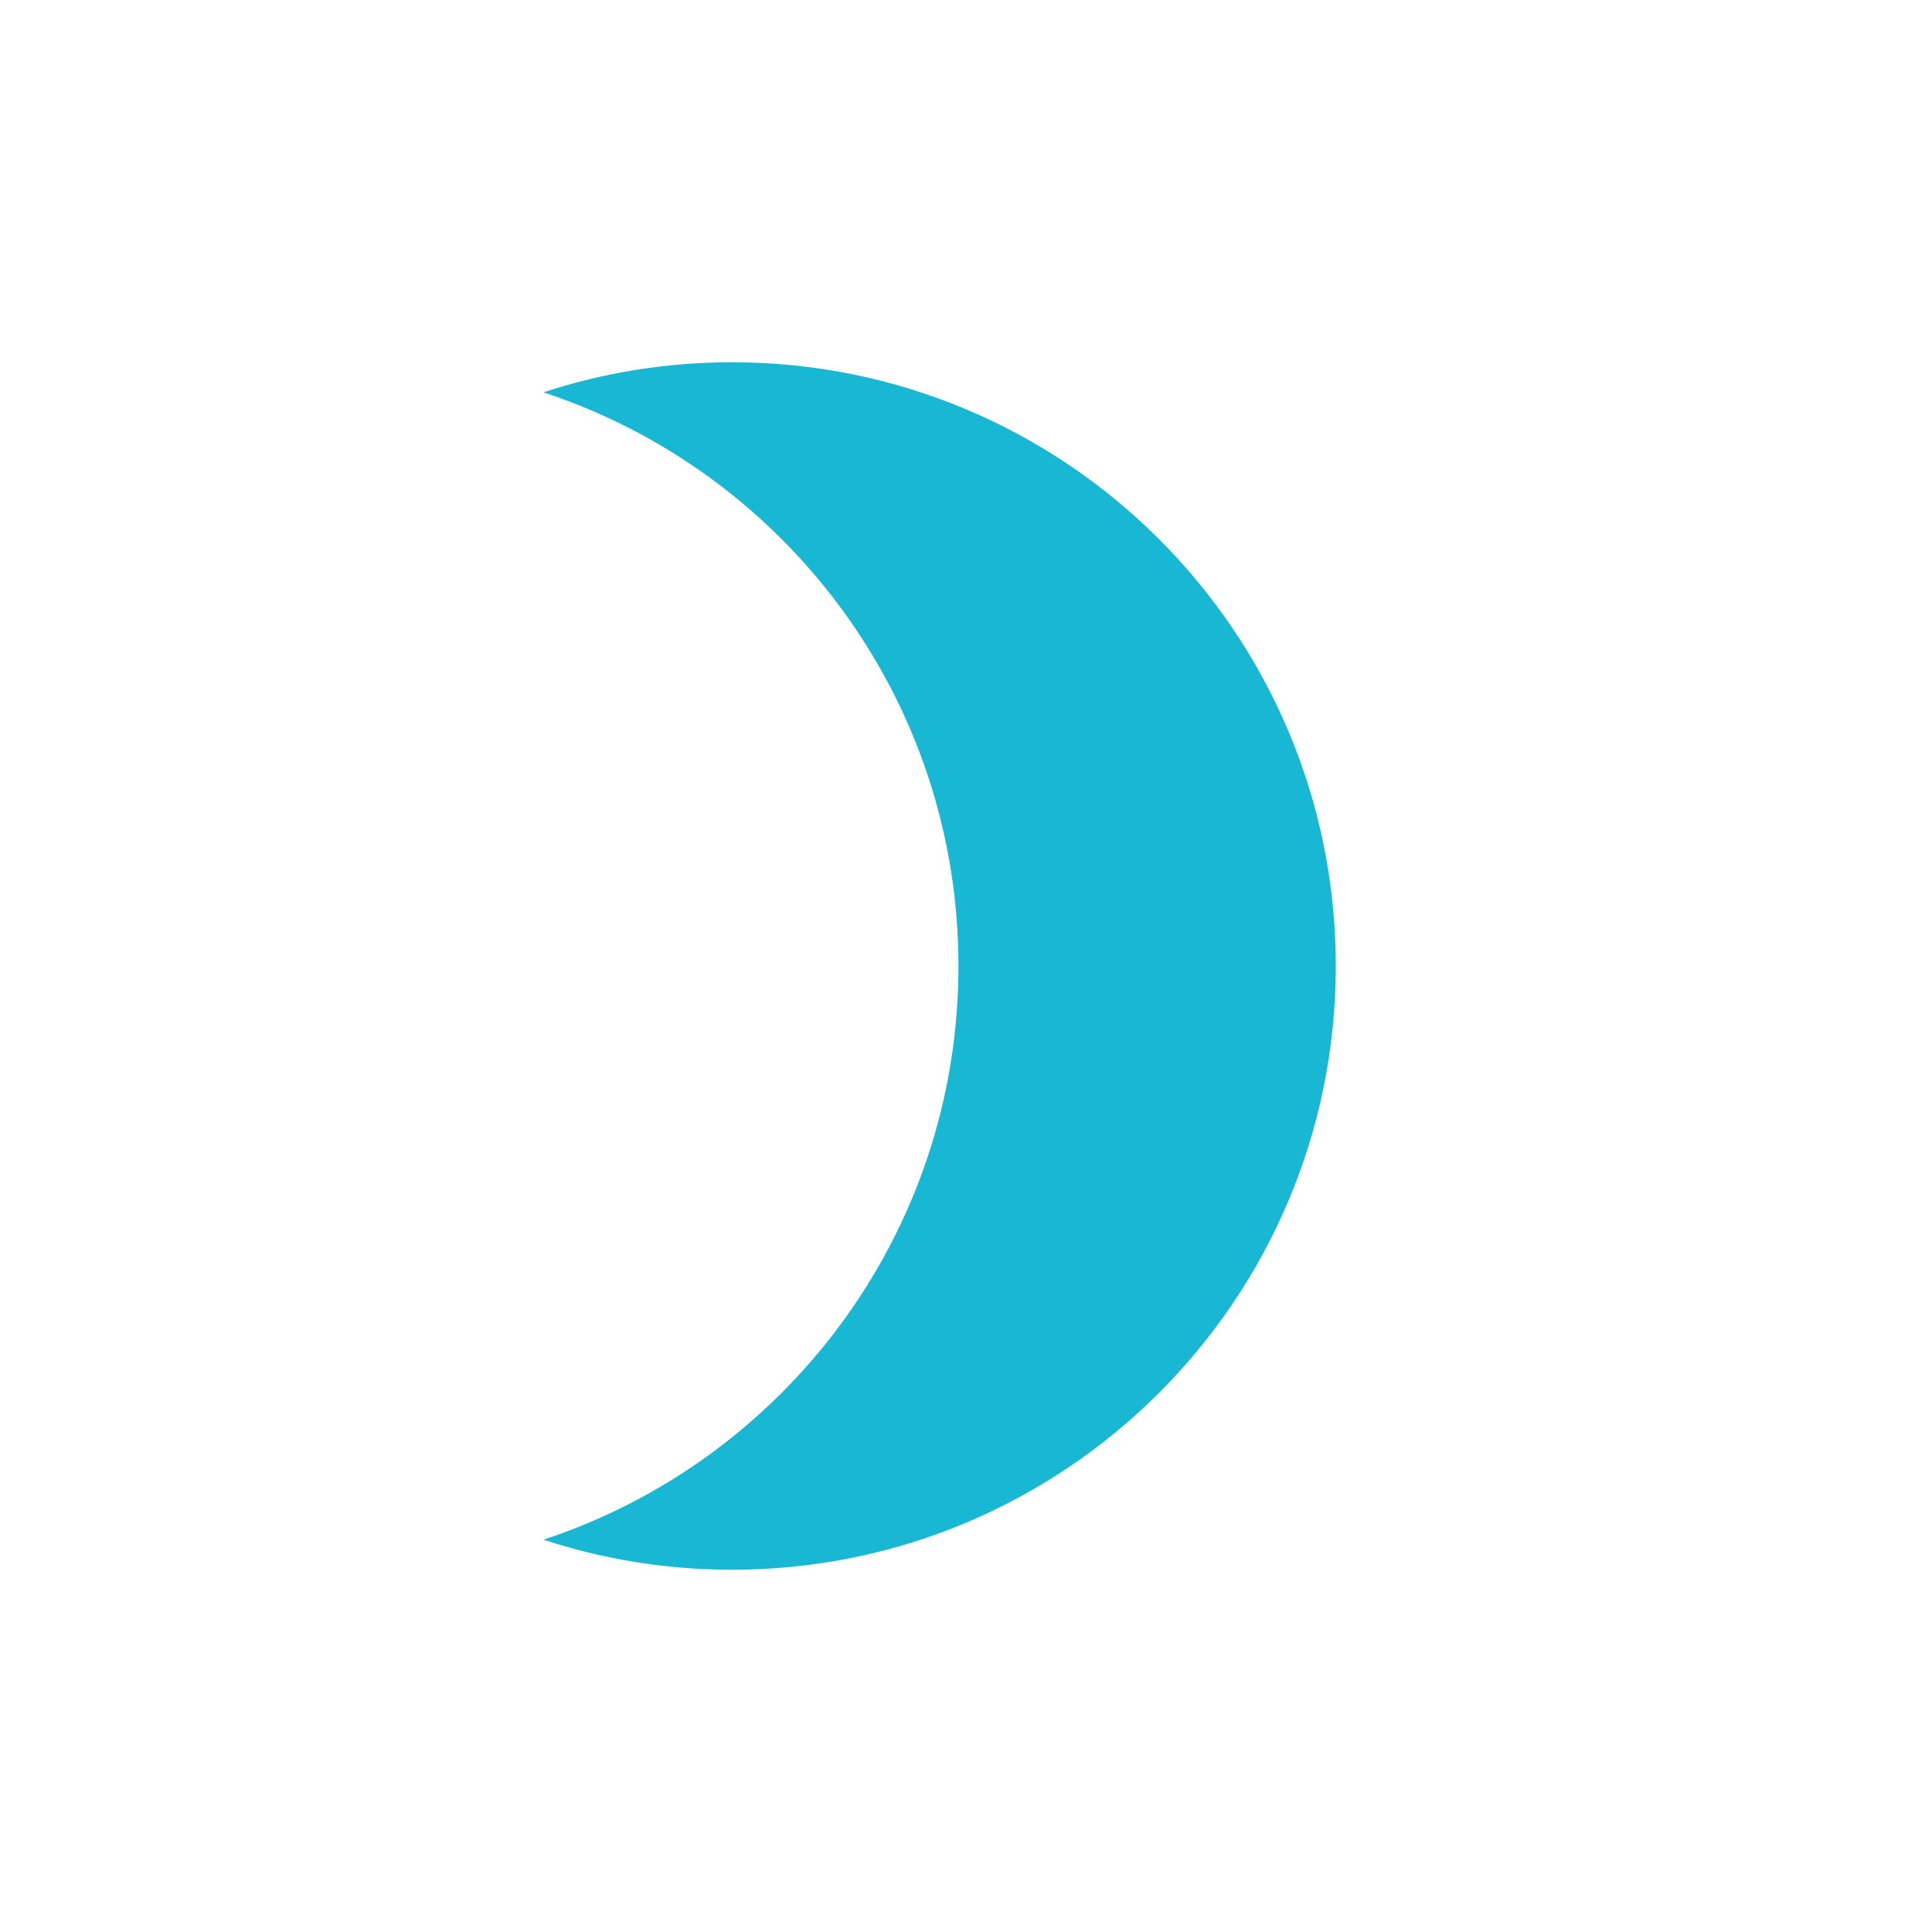 <svg width="32" height="32" viewBox="0 0 32 32" fill="none" xmlns="http://www.w3.org/2000/svg">
<path fill-rule="evenodd" clip-rule="evenodd" d="M9 25.502C9.983 25.825 11.034 26 12.125 26C17.648 26 22.125 21.523 22.125 16C22.125 10.477 17.648 6 12.125 6C11.034 6 9.983 6.175 9 6.498C12.992 7.81 15.875 11.569 15.875 16C15.875 20.431 12.992 24.19 9 25.502Z" fill="#18B7D4"/>
</svg>
